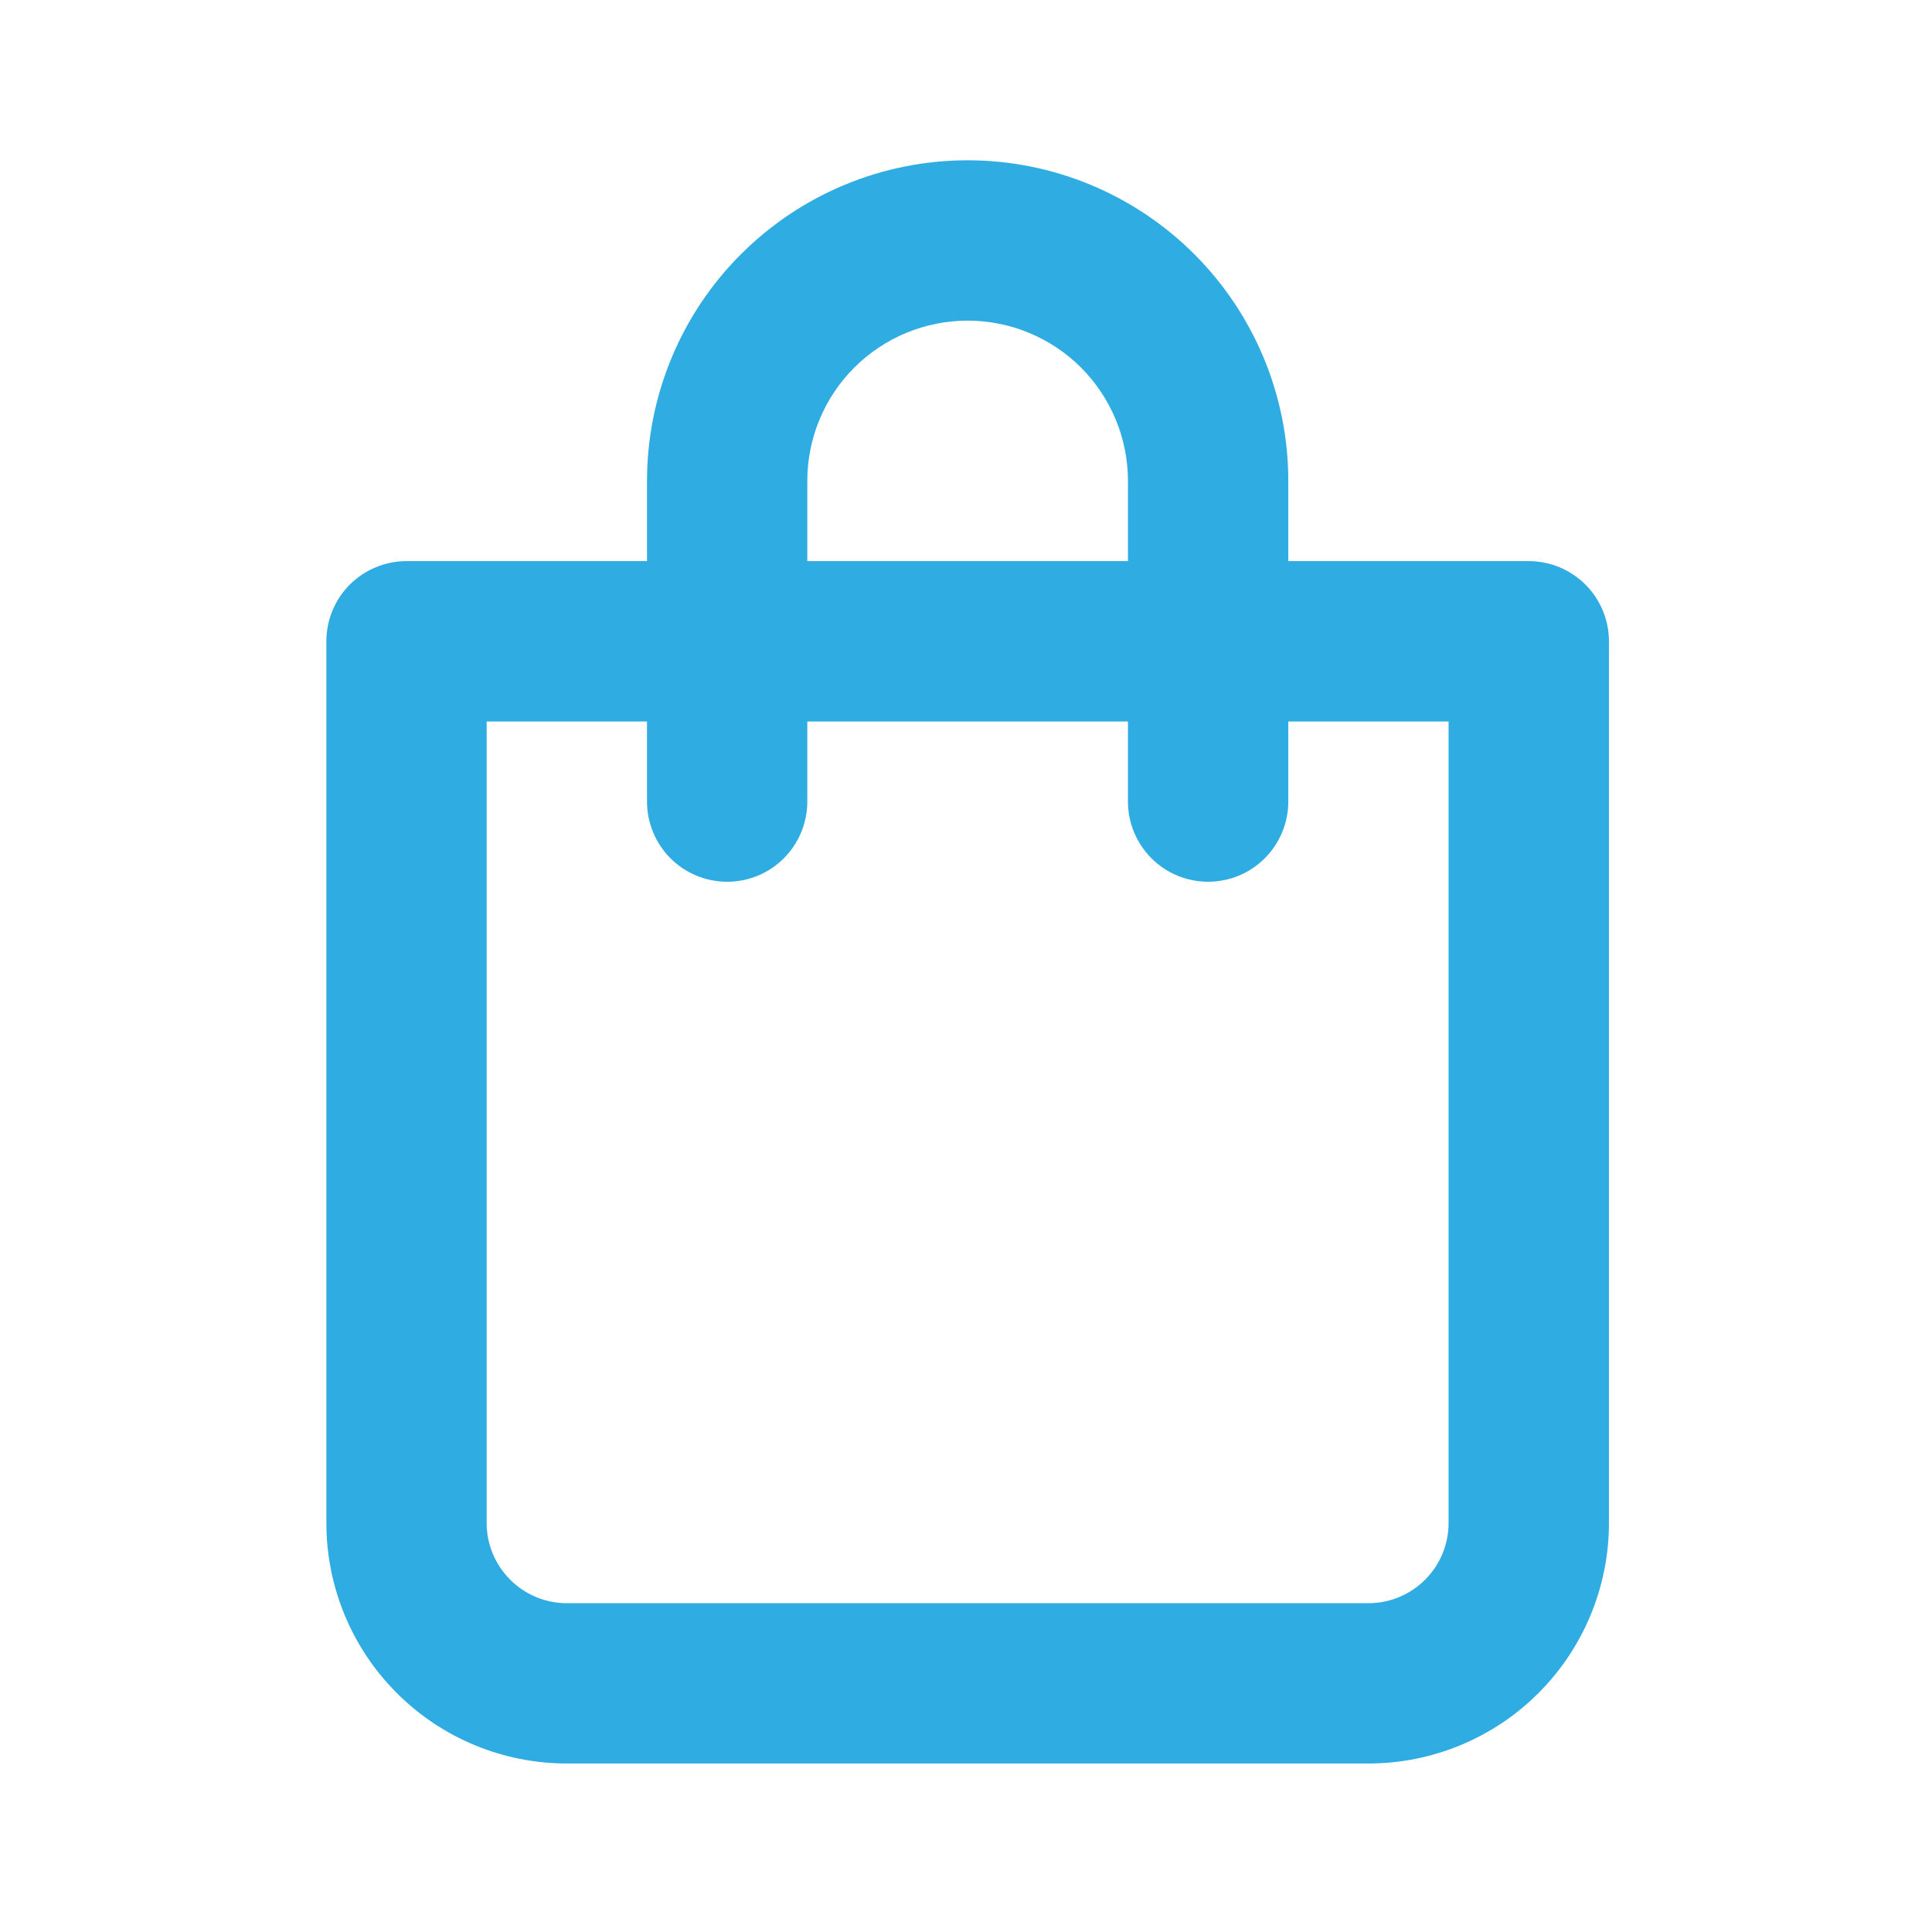 <svg width="28" height="28" viewBox="0 0 28 28" fill="none" xmlns="http://www.w3.org/2000/svg">
<path d="M22.156 8.132H18.671V6.97C18.671 5.738 18.181 4.556 17.31 3.685C16.438 2.813 15.256 2.323 14.024 2.323C12.791 2.323 11.609 2.813 10.738 3.685C9.866 4.556 9.377 5.738 9.377 6.97V8.132H5.892C5.584 8.132 5.288 8.255 5.07 8.472C4.852 8.69 4.73 8.986 4.73 9.294V22.073C4.73 22.997 5.097 23.884 5.751 24.537C6.404 25.191 7.291 25.558 8.215 25.558H19.832C20.757 25.558 21.643 25.191 22.297 24.537C22.95 23.884 23.318 22.997 23.318 22.073V9.294C23.318 8.986 23.195 8.69 22.977 8.472C22.759 8.255 22.464 8.132 22.156 8.132ZM11.7 6.97C11.7 6.354 11.945 5.763 12.381 5.327C12.817 4.892 13.408 4.647 14.024 4.647C14.64 4.647 15.231 4.892 15.667 5.327C16.102 5.763 16.347 6.354 16.347 6.97V8.132H11.7V6.97ZM20.994 22.073C20.994 22.381 20.872 22.676 20.654 22.894C20.436 23.112 20.14 23.235 19.832 23.235H8.215C7.907 23.235 7.612 23.112 7.394 22.894C7.176 22.676 7.053 22.381 7.053 22.073V10.456H9.377V11.617C9.377 11.925 9.499 12.221 9.717 12.439C9.935 12.657 10.23 12.779 10.539 12.779C10.847 12.779 11.142 12.657 11.36 12.439C11.578 12.221 11.7 11.925 11.7 11.617V10.456H16.347V11.617C16.347 11.925 16.47 12.221 16.688 12.439C16.905 12.657 17.201 12.779 17.509 12.779C17.817 12.779 18.113 12.657 18.33 12.439C18.548 12.221 18.671 11.925 18.671 11.617V10.456H20.994V22.073Z" fill="#2FACE2"/>
</svg>
